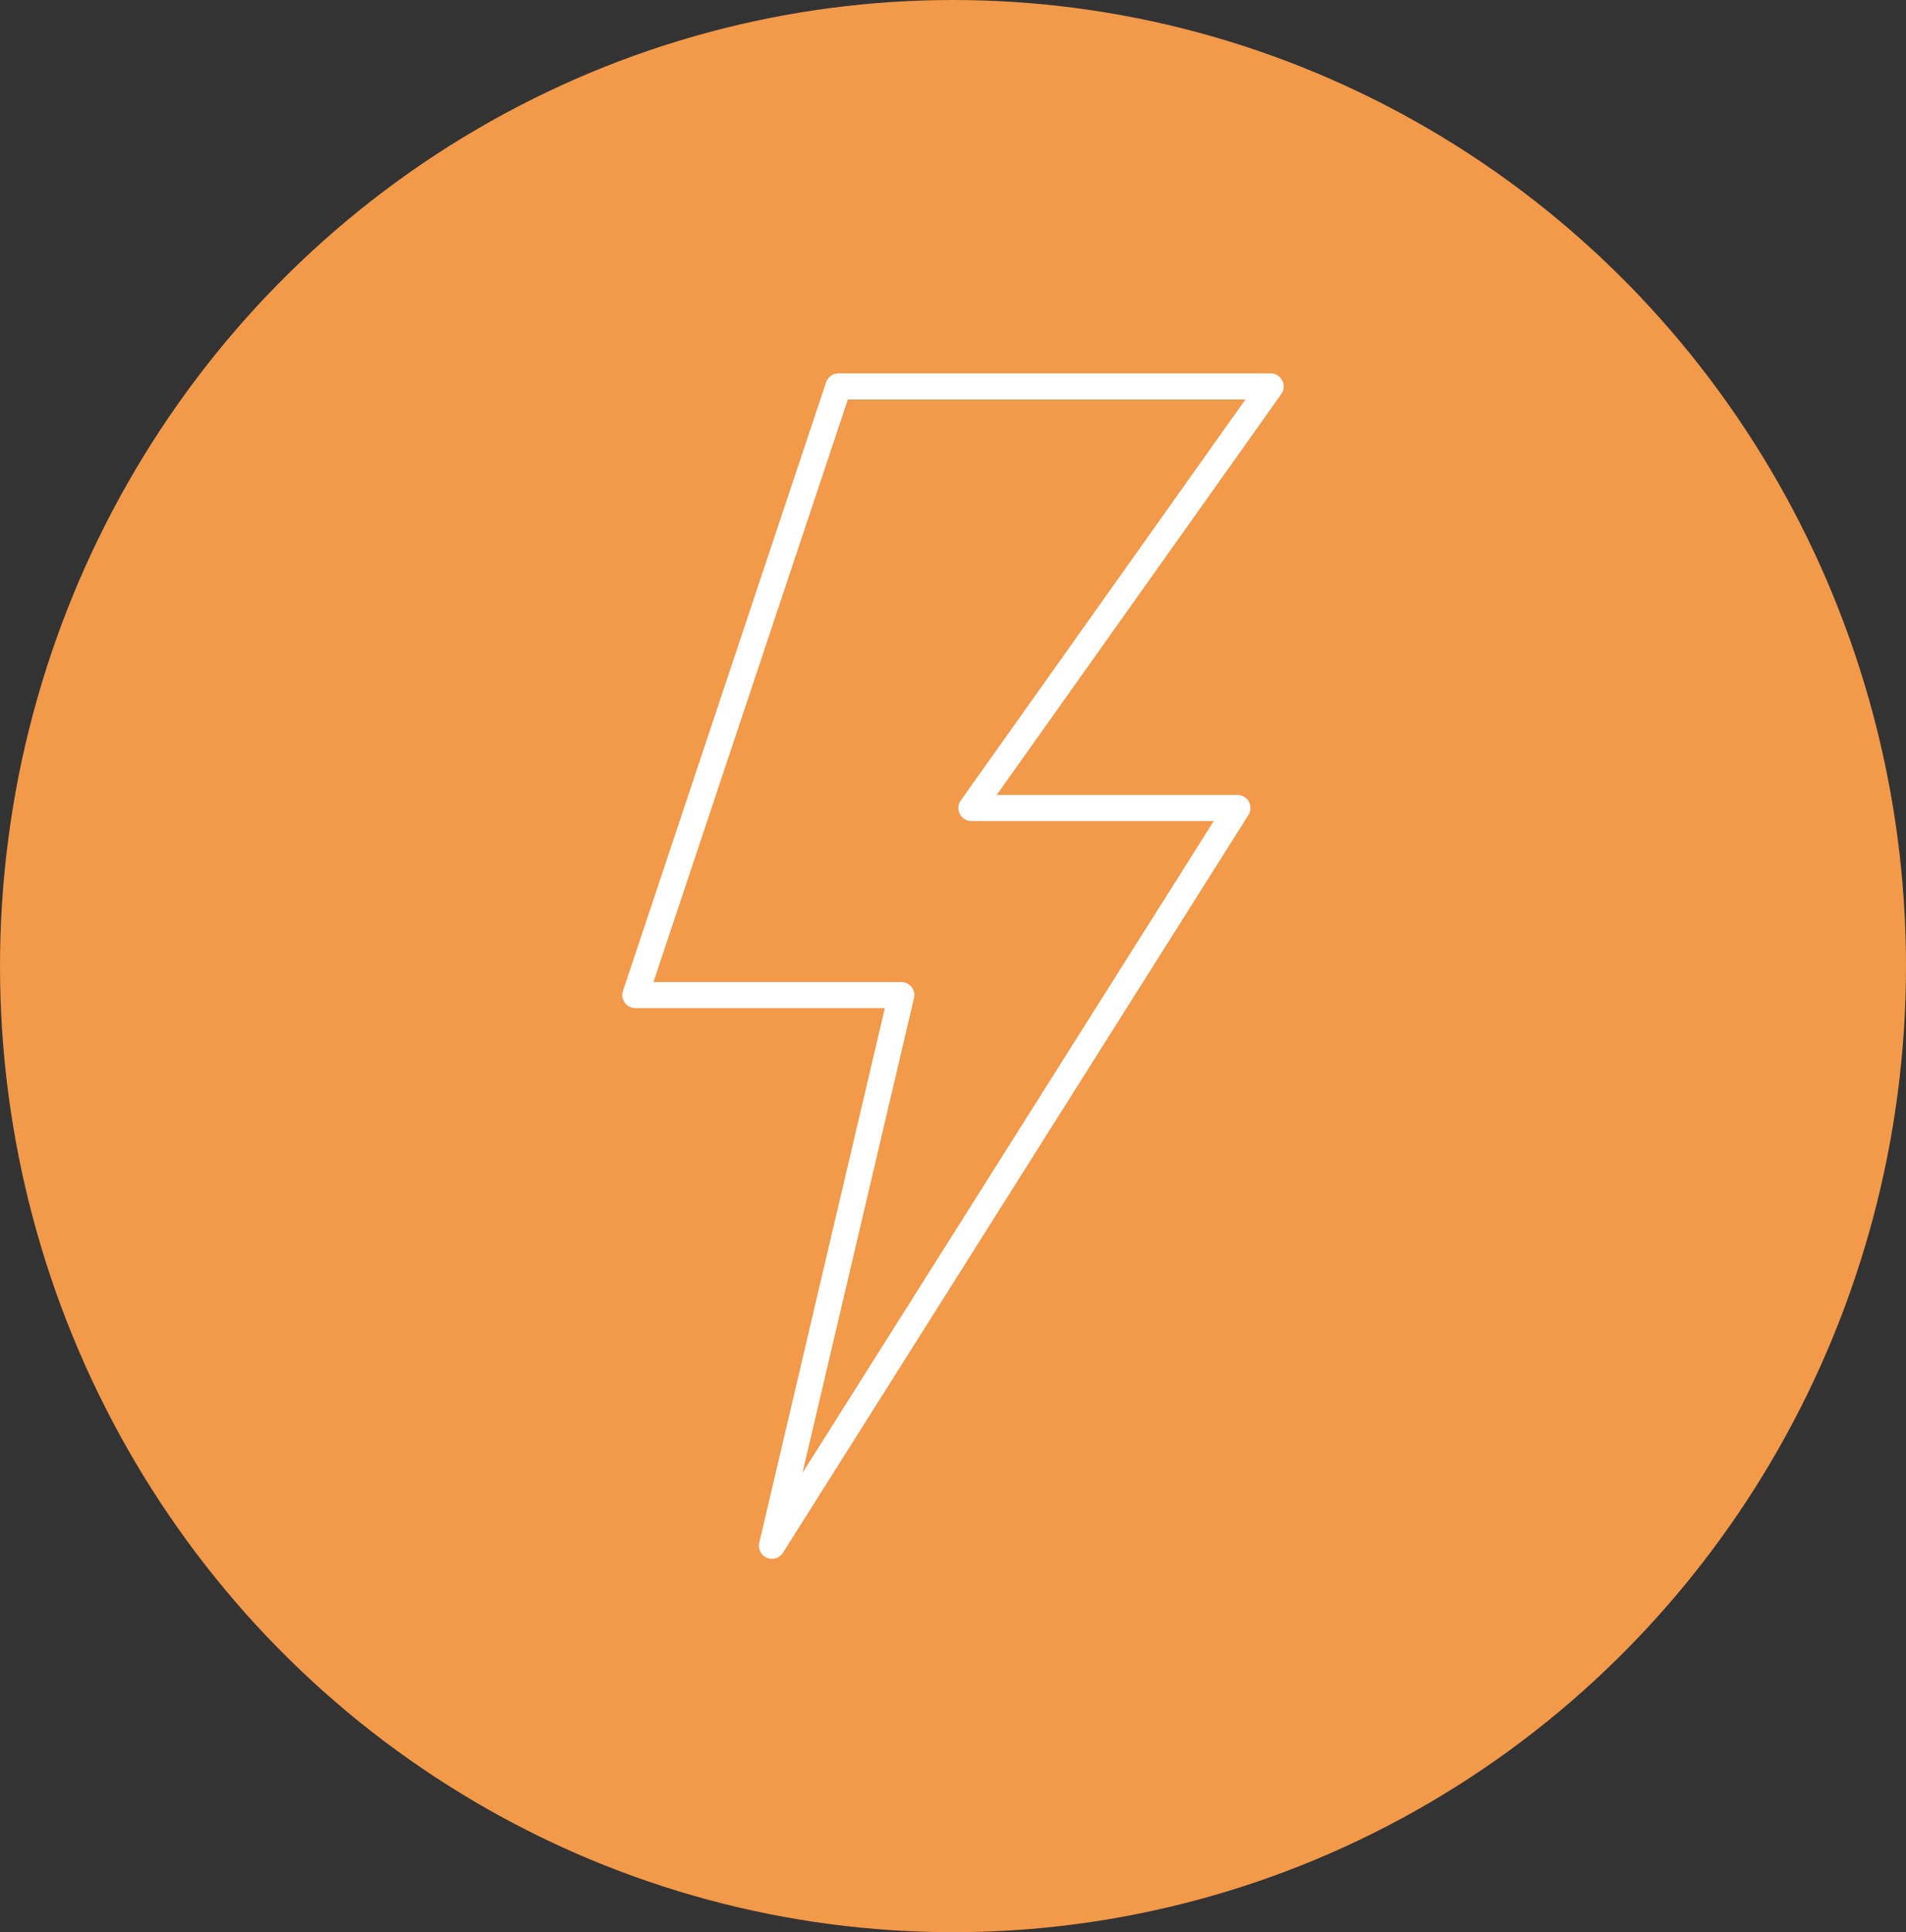 <svg width="73" height="74" viewBox="0 0 73 74" fill="none" xmlns="http://www.w3.org/2000/svg">
<rect x="0" y="0" width="73" height="74" fill="#333333" stroke="none"/>
<ellipse cx="36.5" cy="37" rx="36.5" ry="37" fill="#F2994A"/>
<path d="M24.334 38.11L32.113 14.8H48.667L37.206 30.945H47.393L29.566 59.2L34.52 38.11H24.334Z" stroke="white" stroke-linejoin="round"/>
</svg>
